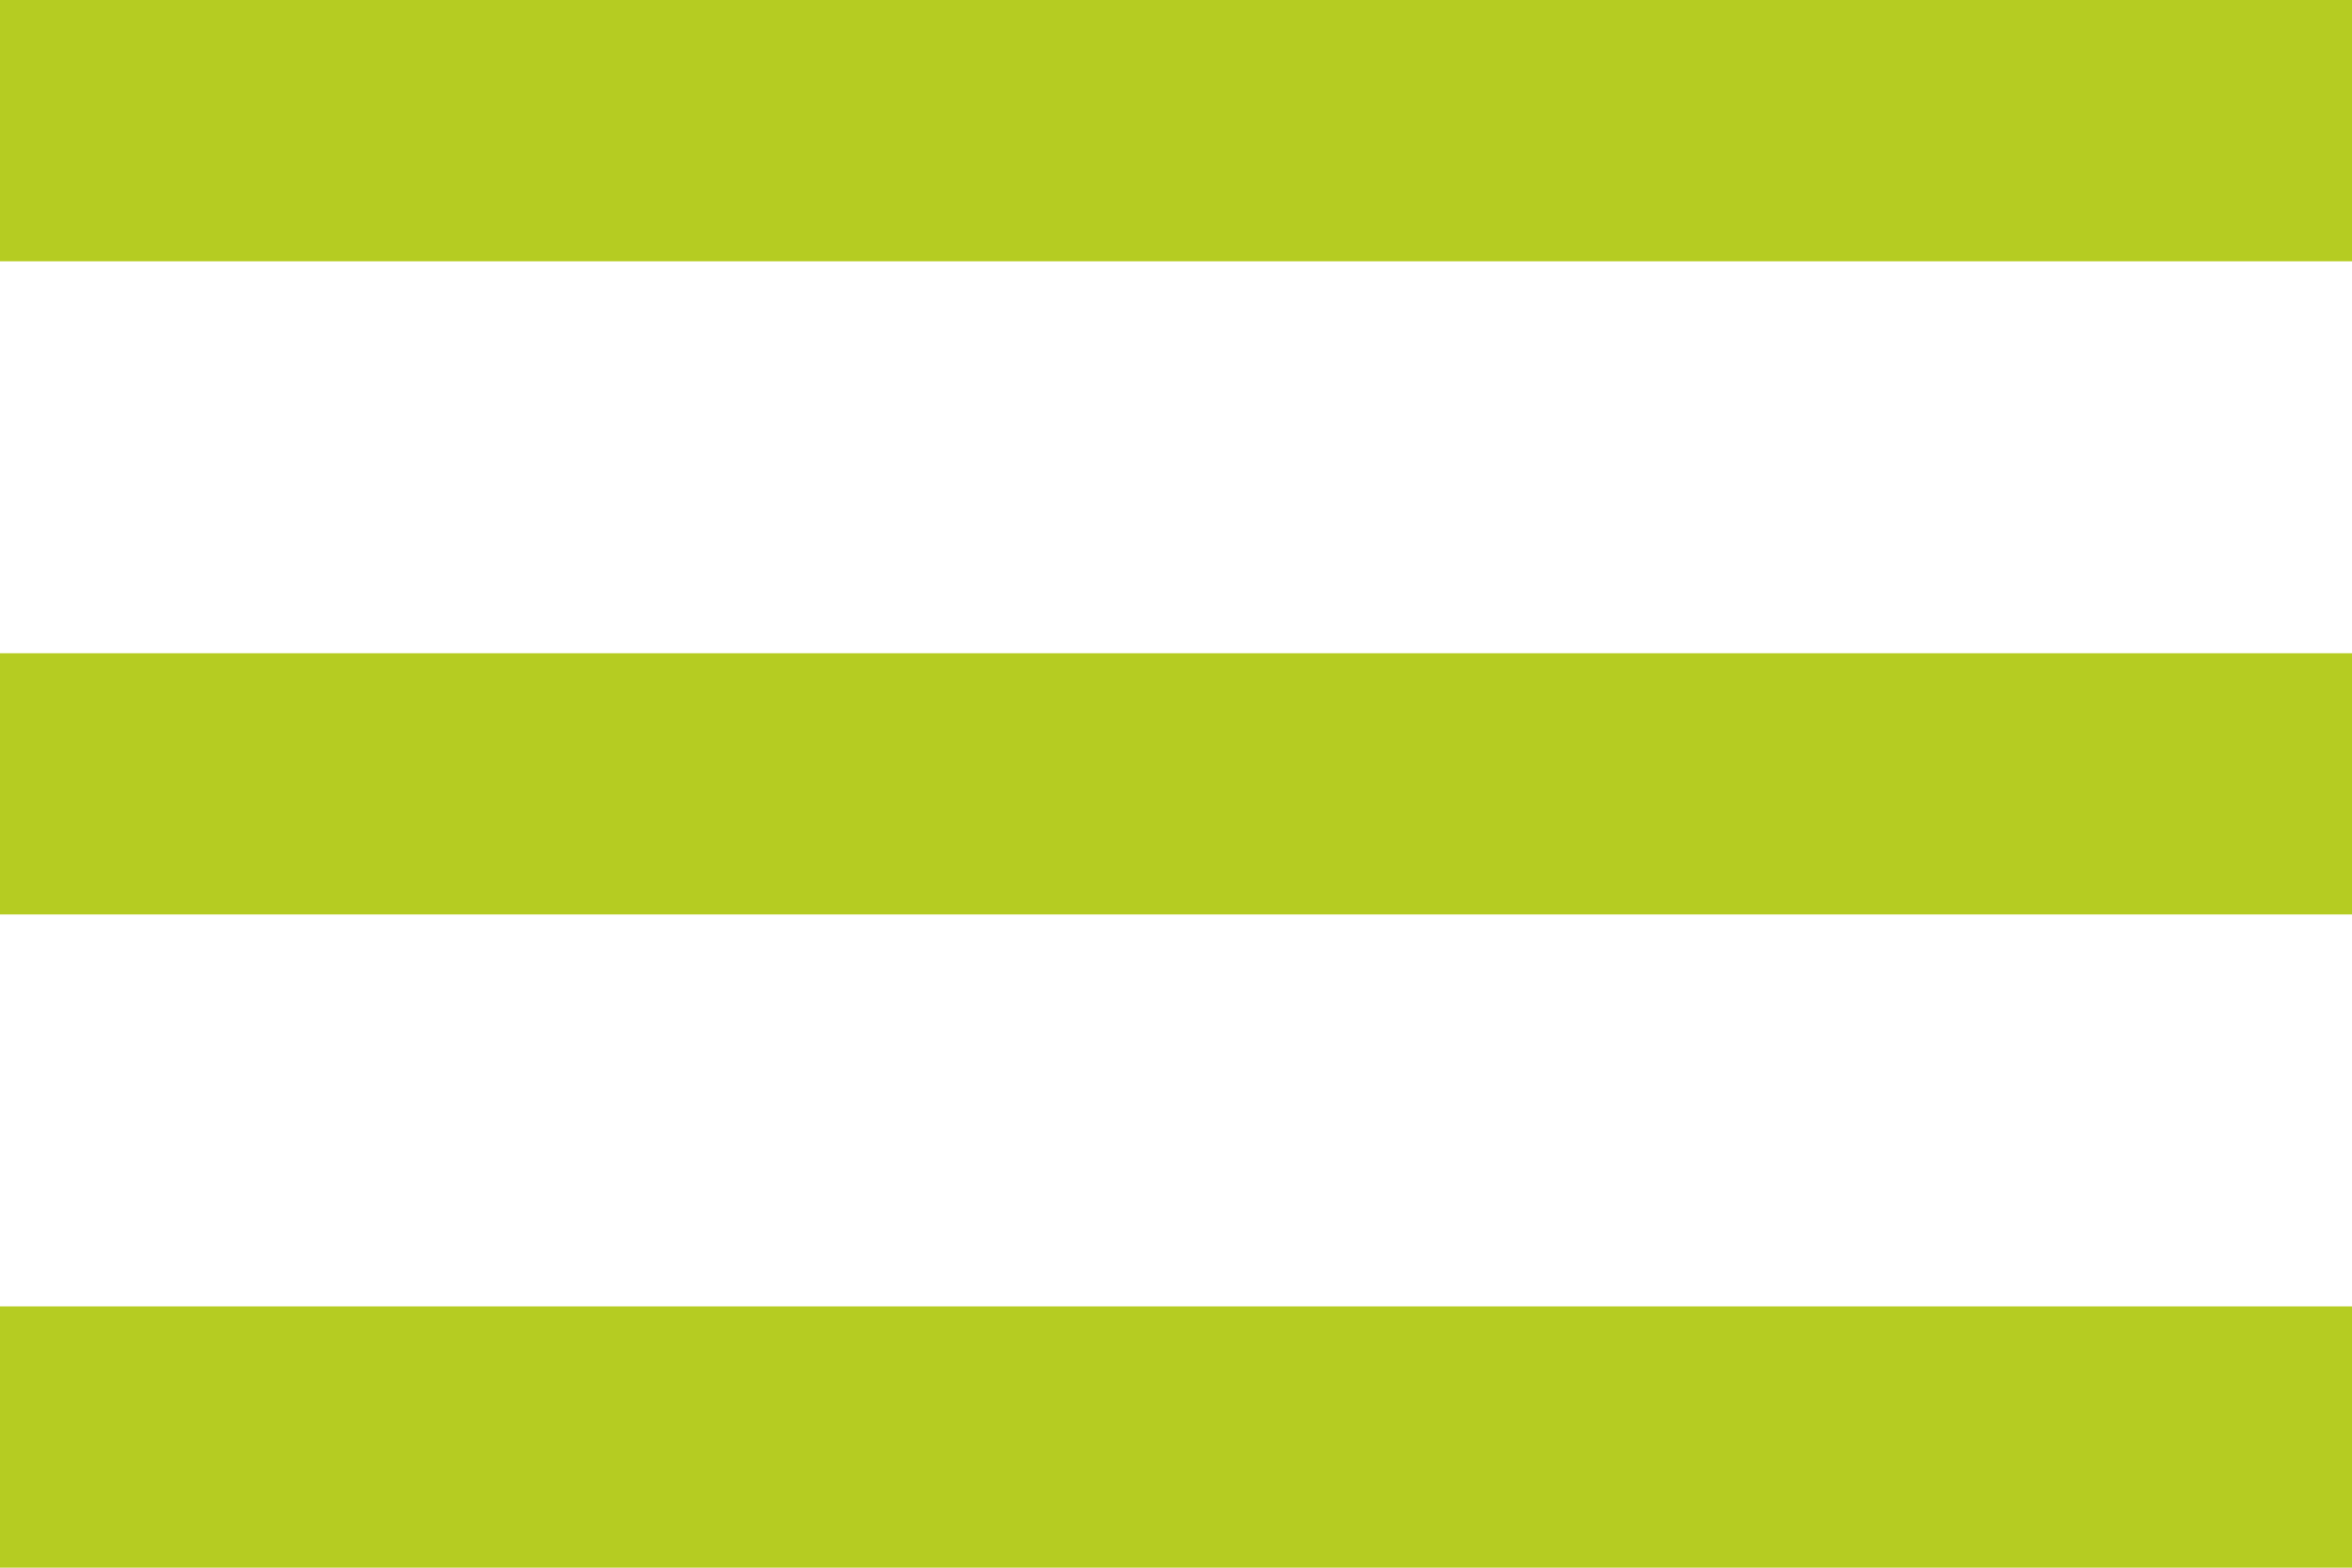 <?xml version="1.0" encoding="UTF-8"?>
<svg width="18px" height="12px" viewBox="0 0 18 12" version="1.1" xmlns="http://www.w3.org/2000/svg" xmlns:xlink="http://www.w3.org/1999/xlink">
    <title>Group</title>
    <g id="Page-1" stroke="none" stroke-width="1" fill="none" fill-rule="evenodd">
        <g id="A6" transform="translate(-149, -213)" fill="#B5CC22">
            <g id="Group" transform="translate(149, 213)">
                <path d="M0,2 L0,0 L18,0 L18,2 L0,2 Z M0,7 L18,7 L18,5 L0,5 L0,7 Z M0,12 L18,12 L18,10 L0,10 L0,12 Z" id="Shape"></path>
            </g>
        </g>
    </g>
</svg>